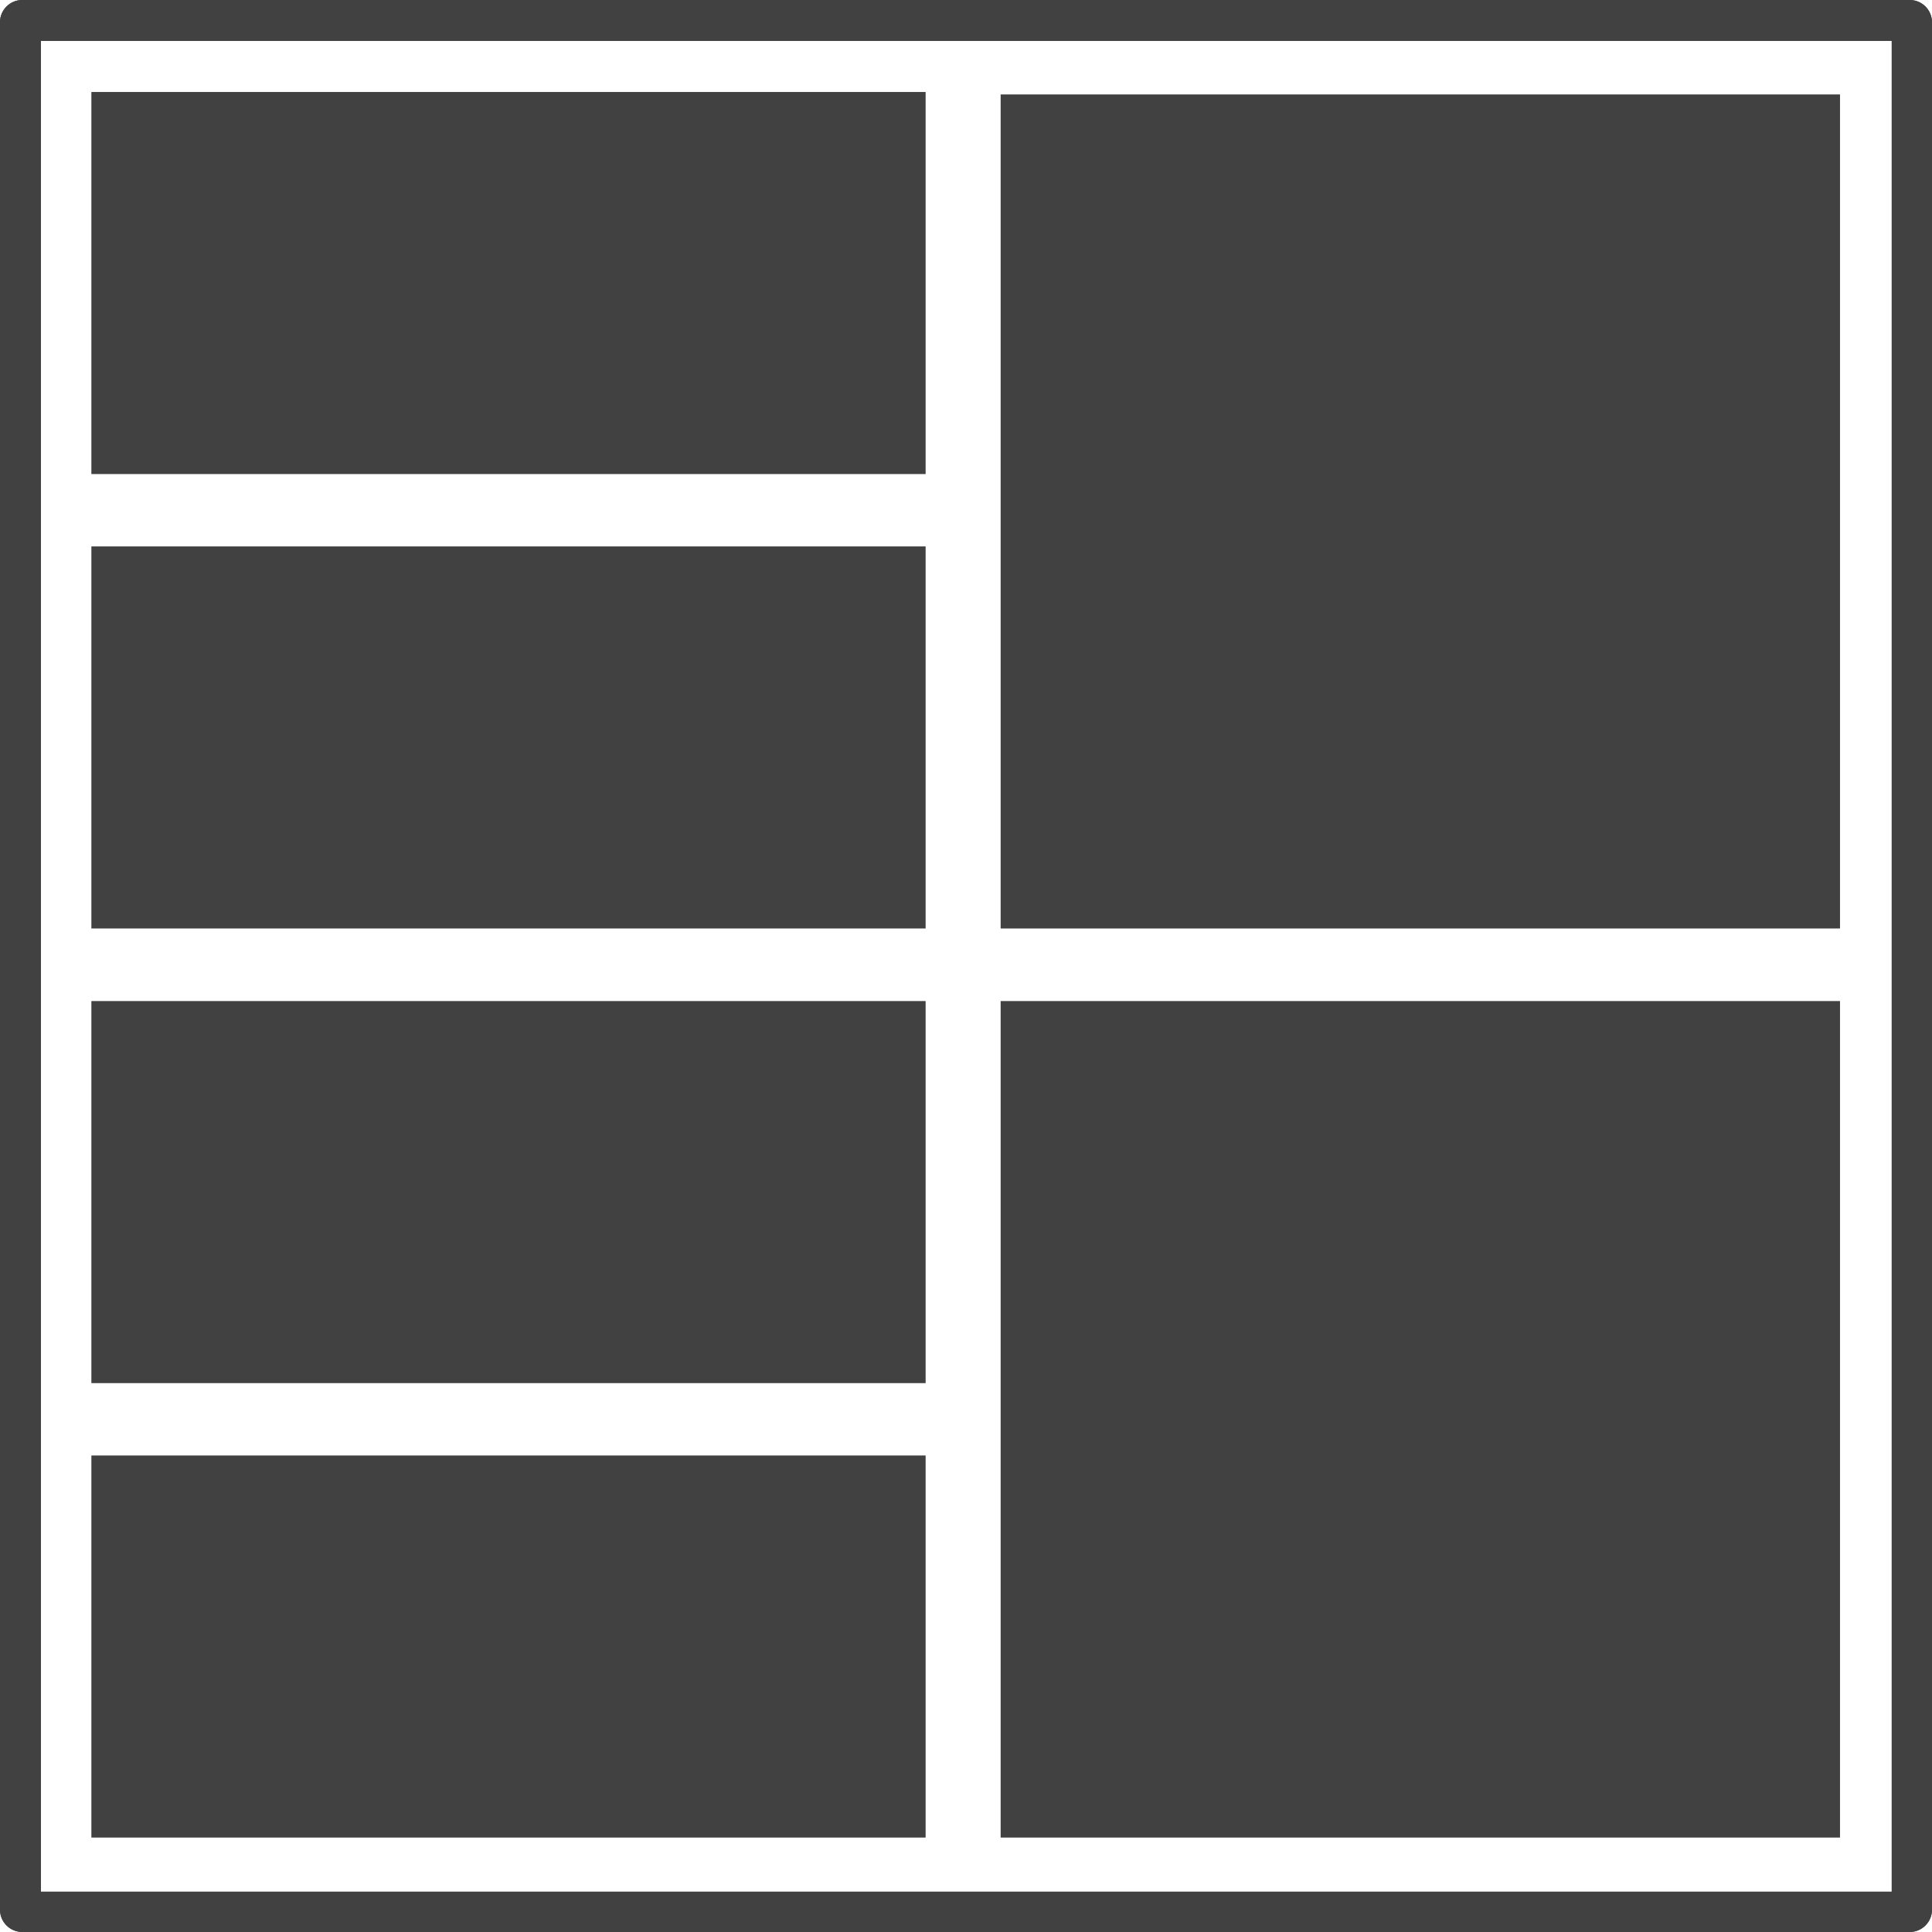 <?xml version="1.0" encoding="UTF-8"?><svg id="Layer_1" xmlns="http://www.w3.org/2000/svg" viewBox="0 0 94.51 94.51"><defs><style>.cls-1{fill:#414142;}</style></defs><path class="cls-1" d="m93.42,94.51H1.08C.48,94.5,0,94.02,0,93.42V1.08C0,.49.49,0,1.08,0h92.34c.6,0,1.08.48,1.09,1.08v92.34c0,.6-.49,1.09-1.09,1.09h0ZM2,2v90.54h90.54V2H2Z"/><path class="cls-1" d="m93.42,94.51H1.08C.48,94.5,0,94.02,0,93.42V1.08C0,.49.49,0,1.08,0h92.34c.6,0,1.08.48,1.09,1.08v92.34c0,.6-.49,1.09-1.09,1.09h0ZM2,2v90.54h90.54V2H2Z"/><rect class="cls-1" x="4.47" y="26.73" width="40.81" height="18.69"/><rect class="cls-1" x="4.47" y="4.5" width="40.81" height="18.69"/><rect class="cls-1" x="4.47" y="71.2" width="40.81" height="18.69"/><rect class="cls-1" x="4.47" y="48.97" width="40.81" height="18.69"/><rect class="cls-1" x="48.95" y="4.62" width="41.06" height="40.8"/><rect class="cls-1" x="48.95" y="48.97" width="41.06" height="40.92"/></svg>